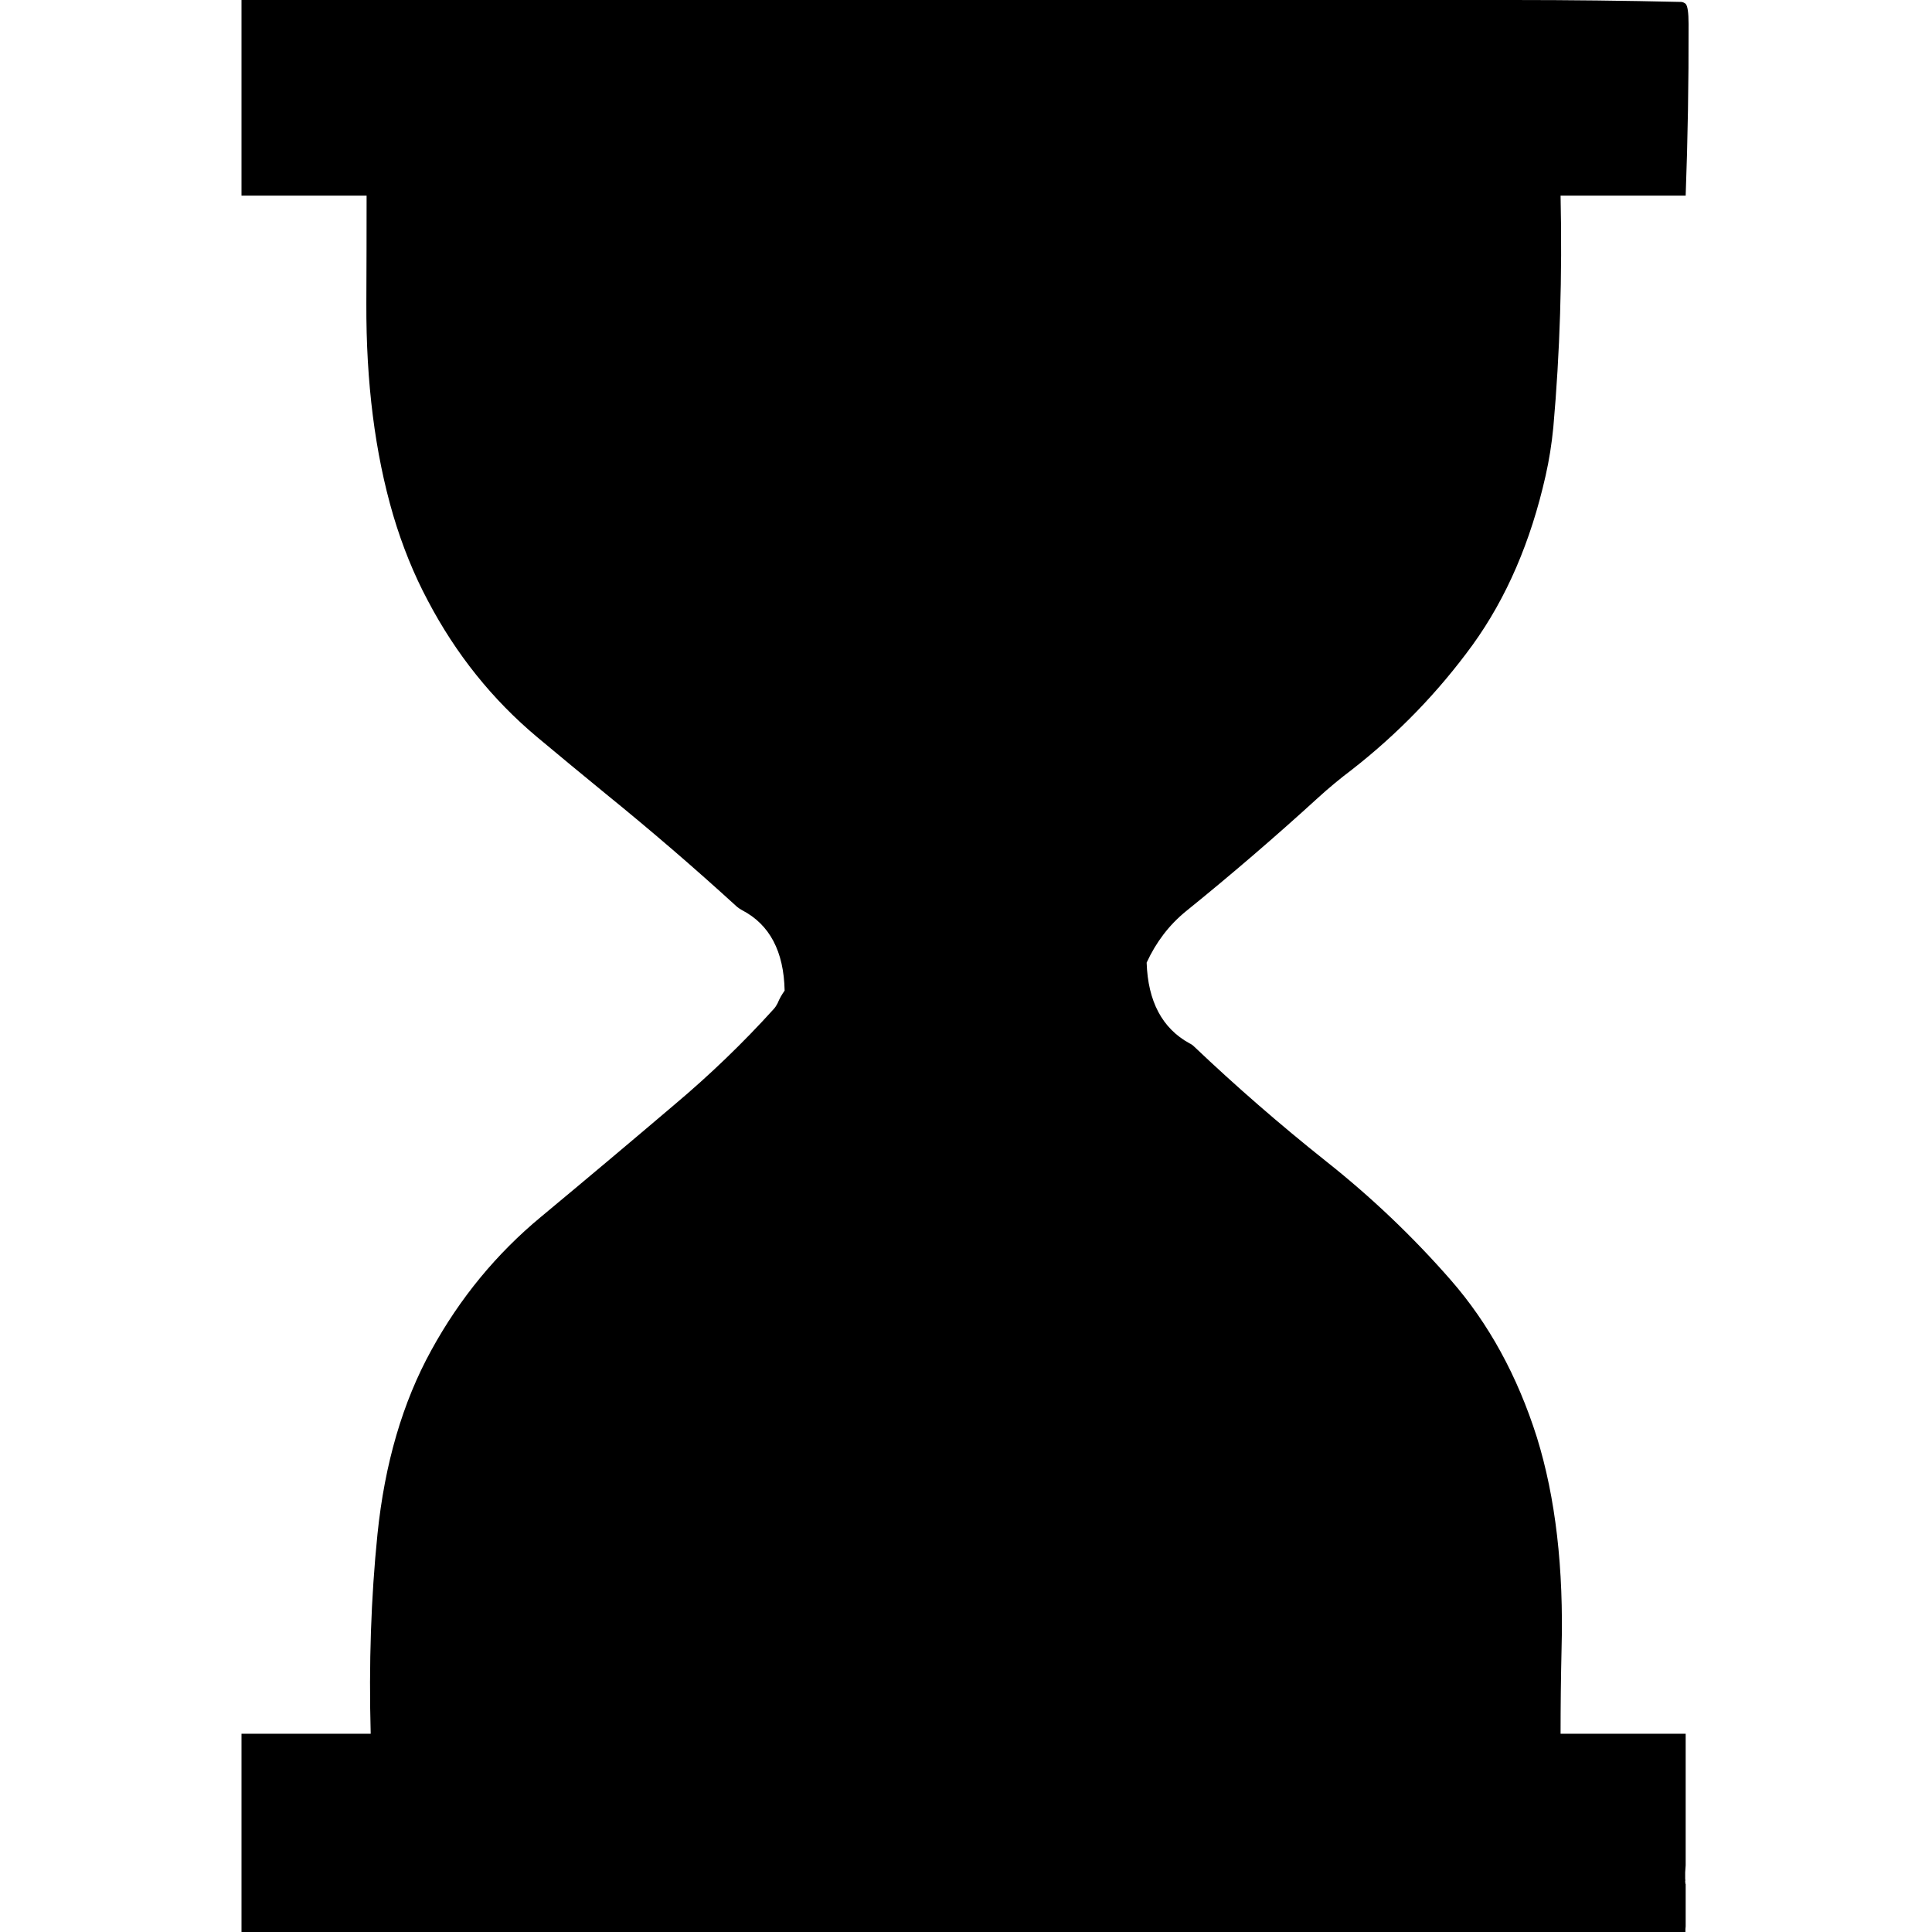 
<svg xmlns="http://www.w3.org/2000/svg" version="1.1" xmlns:xlink="http://www.w3.org/1999/xlink" preserveAspectRatio="none" x="0px" y="0px" width="400px" height="400px" viewBox="0 0 400 400">
<defs>
<g id="Layer0_0_FILL">
<path fill="#000000" stroke="none" d="
M 349.6 4.95
Q 349.6 1.45 349 0.8 348.5 0.4 348.05 0.4 330.7 0 313.25 0 286.95 0 260.6 0 234.3 0 207.95 0 181.65 0 155.3 0 129 0 102.65 0 76.35 0 50 0 50 0.4 50 0.8 50 20.65 50 40.5 50.45 40.5 50.85 40.5 63.4 40.5 75.9 40.5 75.9 51.65 75.85 62.85 75.75 87.35 81.4 106.65 84.25 116.25 88.6 124.4 97.3 140.95 111.2 152.6 118.2 158.45 125.35 164.3 139.35 175.65 152.6 187.75 153.1 188.15 153.65 188.45 162.2 192.9 162.45 205.1 161.55 206.35 161 207.7 160.65 208.4 160.2 208.9 150.7 219.4 139.65 228.7 125.95 240.35 112.05 251.9 98.15 263.4 89.3 279.55 80.4 295.7 78.15 317.65 76.15 337.3 76.75 358.95 76.35 358.95 75.9 358.95 62.95 358.95 50 358.95 50 359.35 50 359.8 50 368.8 50 377.8 50 382.725 50 387.65 50 388.325 50 389 50 389.1 50 389.2 50 389.641 50 390.05
L 50 390.25
Q 50 393.2 50 396.15
L 50 396.35
Q 50 397.947 50 399.5 50 399.6 50 399.7
L 50 399.9
Q 50 400 50 400.1
L 332.3 400.1
Q 334.35 400.15 336.45 400.2 338.85 400.25 341.05 400.1
L 348.95 400.1
Q 348.95 400.001 348.95 399.9 348.954 399.702 348.95 399.5
L 348.95 399.4
Q 348.978 399.141 349 398.85
L 349 390.05 348.95 390.05
Q 348.936 389.778 348.9 389.5 348.936 389.353 348.95 389.2
L 348.9 389.2
Q 348.925 389.101 348.9 389 348.906 388.336 348.9 387.65 348.947 386.931 349 386.2
L 349 358.95
Q 348.5 358.95 348.05 358.95 335.6 358.95 323.1 358.95 323.1 350.25 323.3 341.6 324 316.3 318.2 297.6 312.15 278.5 300.35 265 288.6 251.55 274.45 240.35 260.25 229.05 247.25 216.7 246.8 216.25 246.25 216 237.8 211.35 237.4 199.3 240.35 192.9 245.5 188.7 259.6 177.3 272.85 165.2 276.25 162.1 279.9 159.35 294.25 148.15 304.9 133.5 315.4 118.95 320 98.5 321.1 93.65 321.6 88.45 323.65 65.4 323.1 40.5 323.5 40.5 324 40.5 336.45 40.5 349 40.5 349.65 23.15 349.6 4.95 Z"/>
</g>
</defs>

<g transform="matrix( 1, 0, 0, 1, 0,0) ">
<use xlink:href="#Layer0_0_FILL"/>
</g>
</svg>

